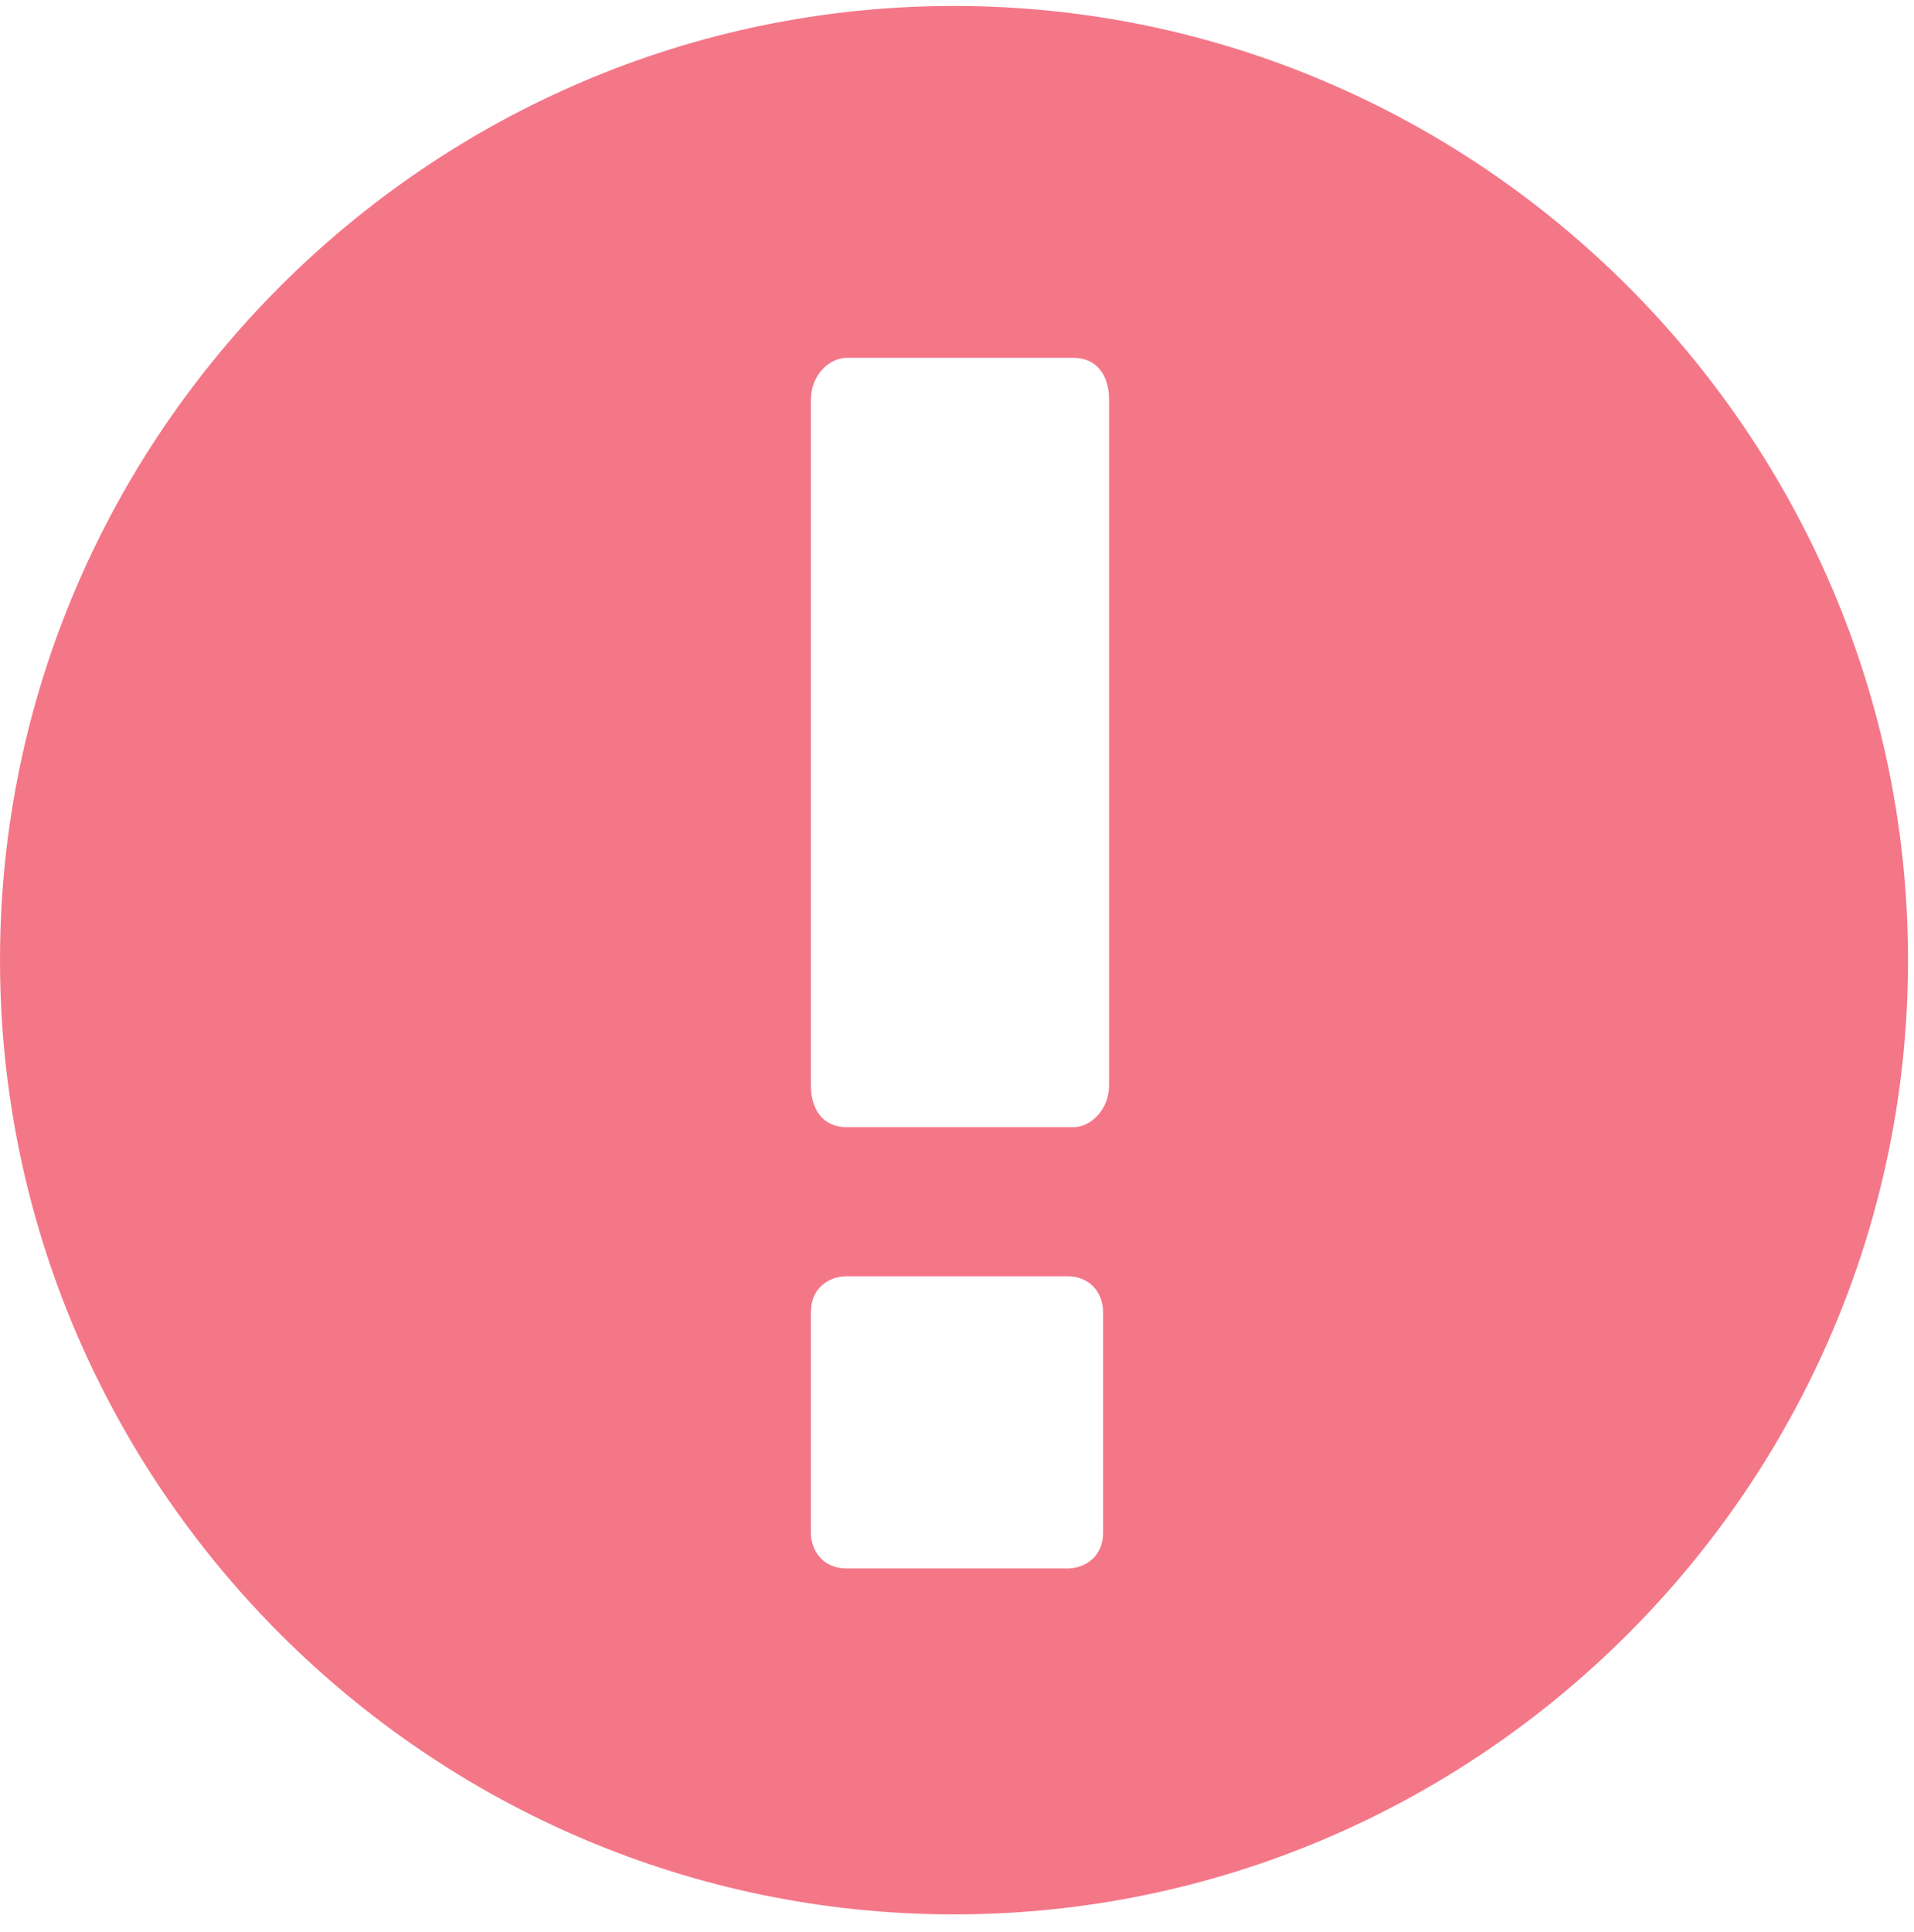 <?xml version="1.0" encoding="utf-8"?>
<!-- Generator: Adobe Illustrator 27.4.1, SVG Export Plug-In . SVG Version: 6.00 Build 0)  -->
<svg version="1.1" id="Layer_1" xmlns="http://www.w3.org/2000/svg" xmlns:xlink="http://www.w3.org/1999/xlink" x="0px" y="0px"
	 viewBox="0 0 32.1 32.4" style="enable-background:new 0 0 32.1 32.4;" xml:space="preserve">
<style type="text/css">
	.st0{fill:#F47788;}
</style>
<path class="st0" d="M16,0.1c-8.8,0-16,7.2-16,16s7.2,16,16,16s16-7.2,16-16S24.8,0.1,16,0.1z M18.5,25.7c0,0.4-0.3,0.6-0.6,0.6
	h-3.7c-0.4,0-0.6-0.3-0.6-0.6V22c0-0.4,0.3-0.6,0.6-0.6h3.7c0.4,0,0.6,0.3,0.6,0.6V25.7z M18.6,18.2c0,0.4-0.3,0.7-0.6,0.7h-3.8
	c-0.4,0-0.6-0.3-0.6-0.7V6.7c0-0.4,0.3-0.7,0.6-0.7H18c0.4,0,0.6,0.3,0.6,0.7V18.2z"/>
</svg>
